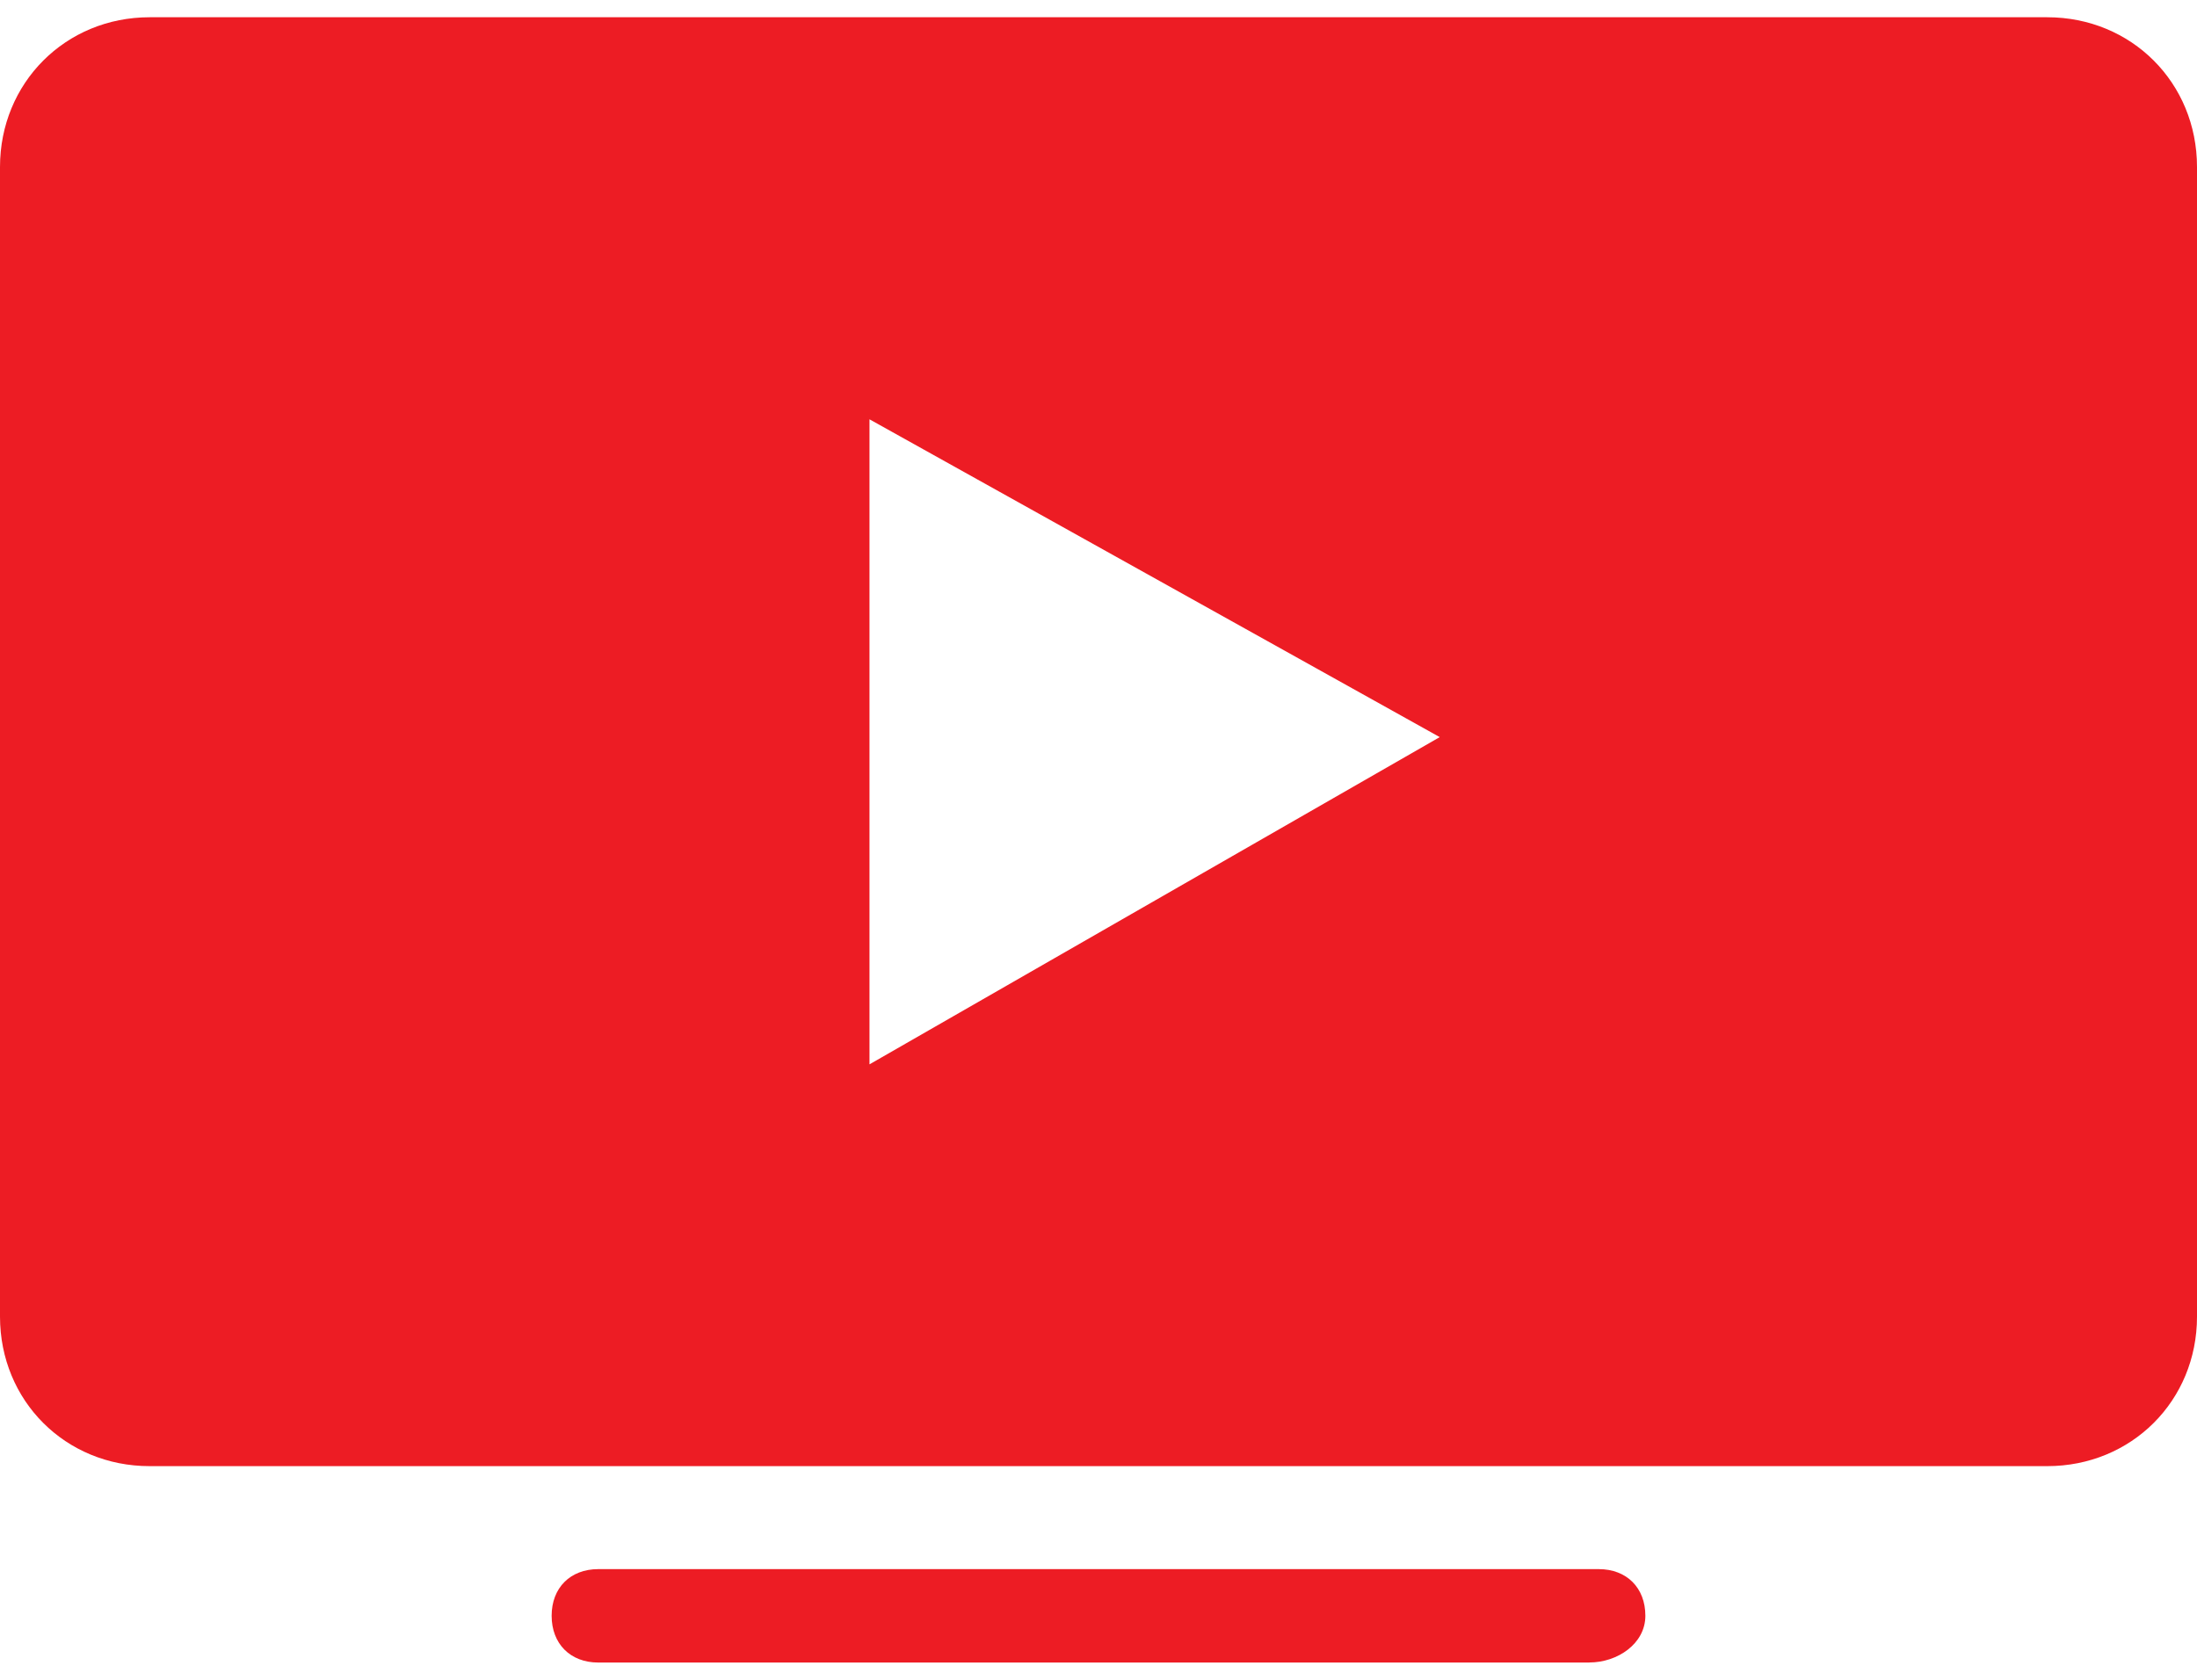 <svg width="34" height="26" viewBox="0 0 34 26" fill="none" xmlns="http://www.w3.org/2000/svg">
<path d="M24.593 25.733H9.259C8.826 25.733 8.537 25.443 8.537 25.009C8.537 24.576 8.826 24.287 9.259 24.287H24.741C25.174 24.287 25.463 24.576 25.463 25.009C25.463 25.443 25.03 25.732 24.596 25.732L24.593 25.733ZM2.316 0.267C1.012 0.267 0 1.284 0 2.585V20.378C0 21.681 1.012 22.693 2.315 22.693H31.682C32.986 22.693 34 21.681 34 20.379V2.585C34 1.281 32.986 0.267 31.682 0.267H2.316ZM13.456 6.49L22.281 11.409L13.456 16.474V6.49Z" fill="#ED1C24"/>
</svg>
